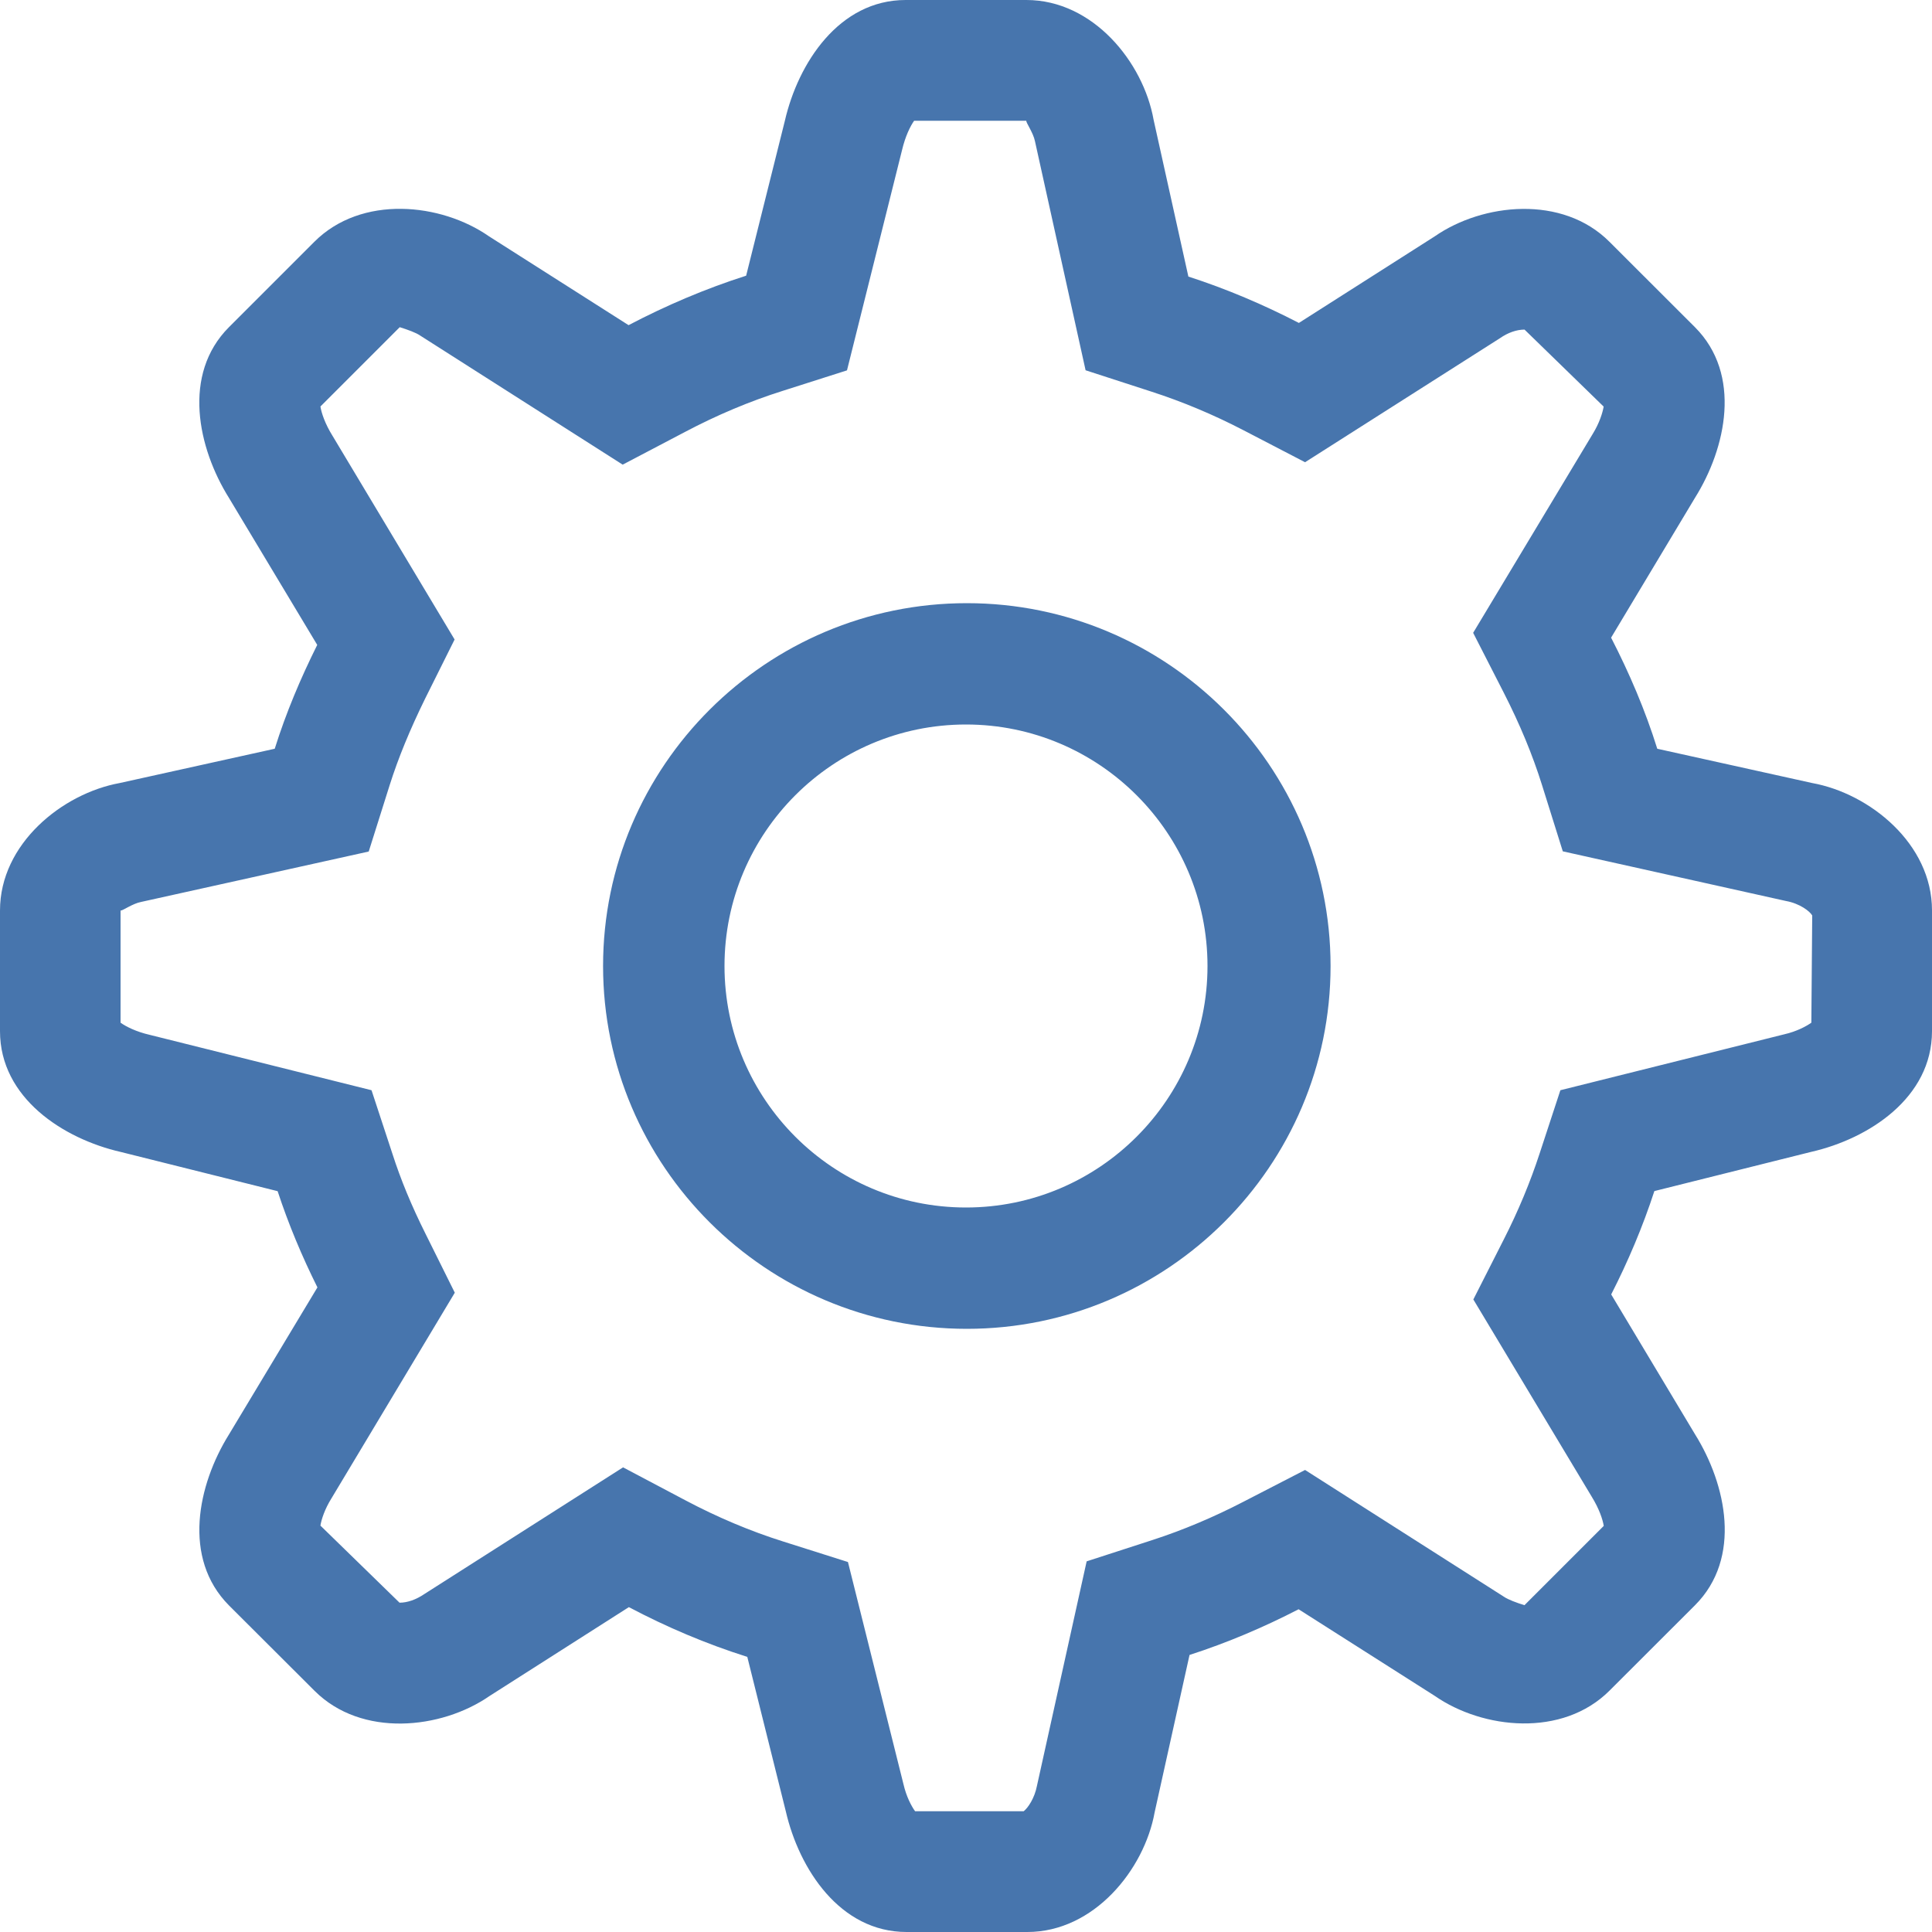<?xml version="1.0" encoding="utf-8"?>
<!-- Generator: Adobe Illustrator 16.0.4, SVG Export Plug-In . SVG Version: 6.00 Build 0)  -->
<!DOCTYPE svg PUBLIC "-//W3C//DTD SVG 1.1//EN" "http://www.w3.org/Graphics/SVG/1.1/DTD/svg11.dtd">
<svg version="1.1" id="Layer_1" xmlns="http://www.w3.org/2000/svg" xmlns:xlink="http://www.w3.org/1999/xlink" x="0px" y="0px"
	 width="20px" height="20px" viewBox="0 0 20 20" enable-background="new 0 0 20 20" xml:space="preserve">
<g>
	<path fill="#4775AD" d="M10,12.5c-1.38,0-2.5-1.122-2.5-2.5c0-1.379,1.12-2.5,2.5-2.5c1.378,0,2.5,1.121,2.5,2.5
		C12.5,11.378,11.378,12.5,10,12.5 M10.009,6.244c-2.076,0-3.766,1.685-3.766,3.756c0,2.07,1.689,3.756,3.766,3.756
		c2.075,0,3.765-1.686,3.765-3.756C13.773,7.929,12.084,6.244,10.009,6.244 M18.751,10.587c-0.054,0.038-0.153,0.091-0.28,0.12
		l-2.318,0.579l-0.215,0.655c-0.097,0.297-0.222,0.598-0.373,0.894l-0.313,0.617l1.225,2.041c0.078,0.126,0.114,0.236,0.125,0.303
		l-0.821,0.821c-0.08-0.025-0.17-0.058-0.213-0.088l-2.058-1.312l-0.64,0.33c-0.309,0.16-0.625,0.293-0.939,0.395l-0.682,0.221
		l-0.515,2.326c-0.024,0.124-0.091,0.225-0.137,0.261H9.473c-0.039-0.054-0.091-0.153-0.12-0.279L8.778,16.17l-0.666-0.211
		c-0.344-0.108-0.687-0.253-1.019-0.429L6.45,15.19l-2.058,1.312c-0.084,0.057-0.174,0.089-0.256,0.089l-0.819-0.798
		c0.01-0.064,0.045-0.171,0.113-0.28l1.278-2.131l-0.304-0.612c-0.144-0.288-0.256-0.559-0.342-0.827l-0.216-0.657l-2.295-0.573
		c-0.144-0.033-0.248-0.087-0.303-0.126V9.425c0.001,0,0.001,0.001,0.003,0.001c0.021,0,0.124-0.073,0.209-0.089l2.357-0.522
		l0.217-0.688c0.089-0.281,0.209-0.573,0.367-0.895l0.305-0.612L3.442,4.511C3.364,4.386,3.327,4.273,3.317,4.208l0.821-0.821
		c0.08,0.025,0.17,0.057,0.212,0.087L6.446,4.81L7.09,4.472c0.329-0.174,0.67-0.318,1.013-0.426l0.665-0.212l0.57-2.281
		C9.372,1.409,9.424,1.305,9.463,1.25h1.162c-0.009,0.013,0.071,0.122,0.089,0.212l0.524,2.371l0.681,0.221
		c0.319,0.103,0.64,0.237,0.952,0.399l0.639,0.332l2.016-1.283c0.084-0.059,0.174-0.09,0.256-0.09l0.819,0.797
		c-0.011,0.065-0.045,0.172-0.112,0.281L15.25,6.551l0.316,0.618c0.17,0.333,0.299,0.646,0.396,0.955l0.216,0.689l2.31,0.514
		c0.141,0.025,0.248,0.106,0.272,0.15L18.751,10.587z M18.76,8.106l-1.604-0.355c-0.125-0.4-0.289-0.783-0.478-1.15l0.868-1.447
		c0.324-0.517,0.488-1.278,0-1.767l-0.885-0.884c-0.487-0.488-1.312-0.401-1.809-0.056l-1.406,0.896
		c-0.365-0.189-0.748-0.352-1.144-0.48l-0.36-1.623C11.836,0.645,11.316,0,10.625,0h-1.25c-0.69,0-1.113,0.654-1.25,1.25
		L7.724,2.854c-0.423,0.135-0.83,0.309-1.217,0.512L5.063,2.447c-0.496-0.346-1.32-0.433-1.809,0.056L2.37,3.387
		c-0.487,0.488-0.323,1.25,0,1.767l0.914,1.522c-0.172,0.345-0.323,0.702-0.44,1.075L1.239,8.106C0.646,8.214,0,8.734,0,9.425v1.25
		c0,0.69,0.655,1.114,1.25,1.25l1.624,0.406c0.113,0.344,0.252,0.675,0.412,0.996L2.37,14.85c-0.323,0.519-0.486,1.279,0,1.769
		l0.886,0.884c0.487,0.487,1.312,0.399,1.81,0.055l1.444-0.921c0.39,0.206,0.799,0.38,1.226,0.515l0.399,1.6
		C8.272,19.346,8.694,20,9.385,20h1.25c0.689,0,1.211-0.645,1.318-1.24l0.361-1.628c0.393-0.127,0.769-0.287,1.129-0.473l1.41,0.897
		c0.497,0.345,1.321,0.433,1.809-0.055l0.885-0.884c0.488-0.489,0.324-1.25,0-1.769l-0.868-1.448
		c0.175-0.343,0.326-0.699,0.447-1.07l1.624-0.406c0.596-0.136,1.25-0.56,1.25-1.25v-1.25C20,8.734,19.355,8.214,18.76,8.106"/>
</g>
</svg>
